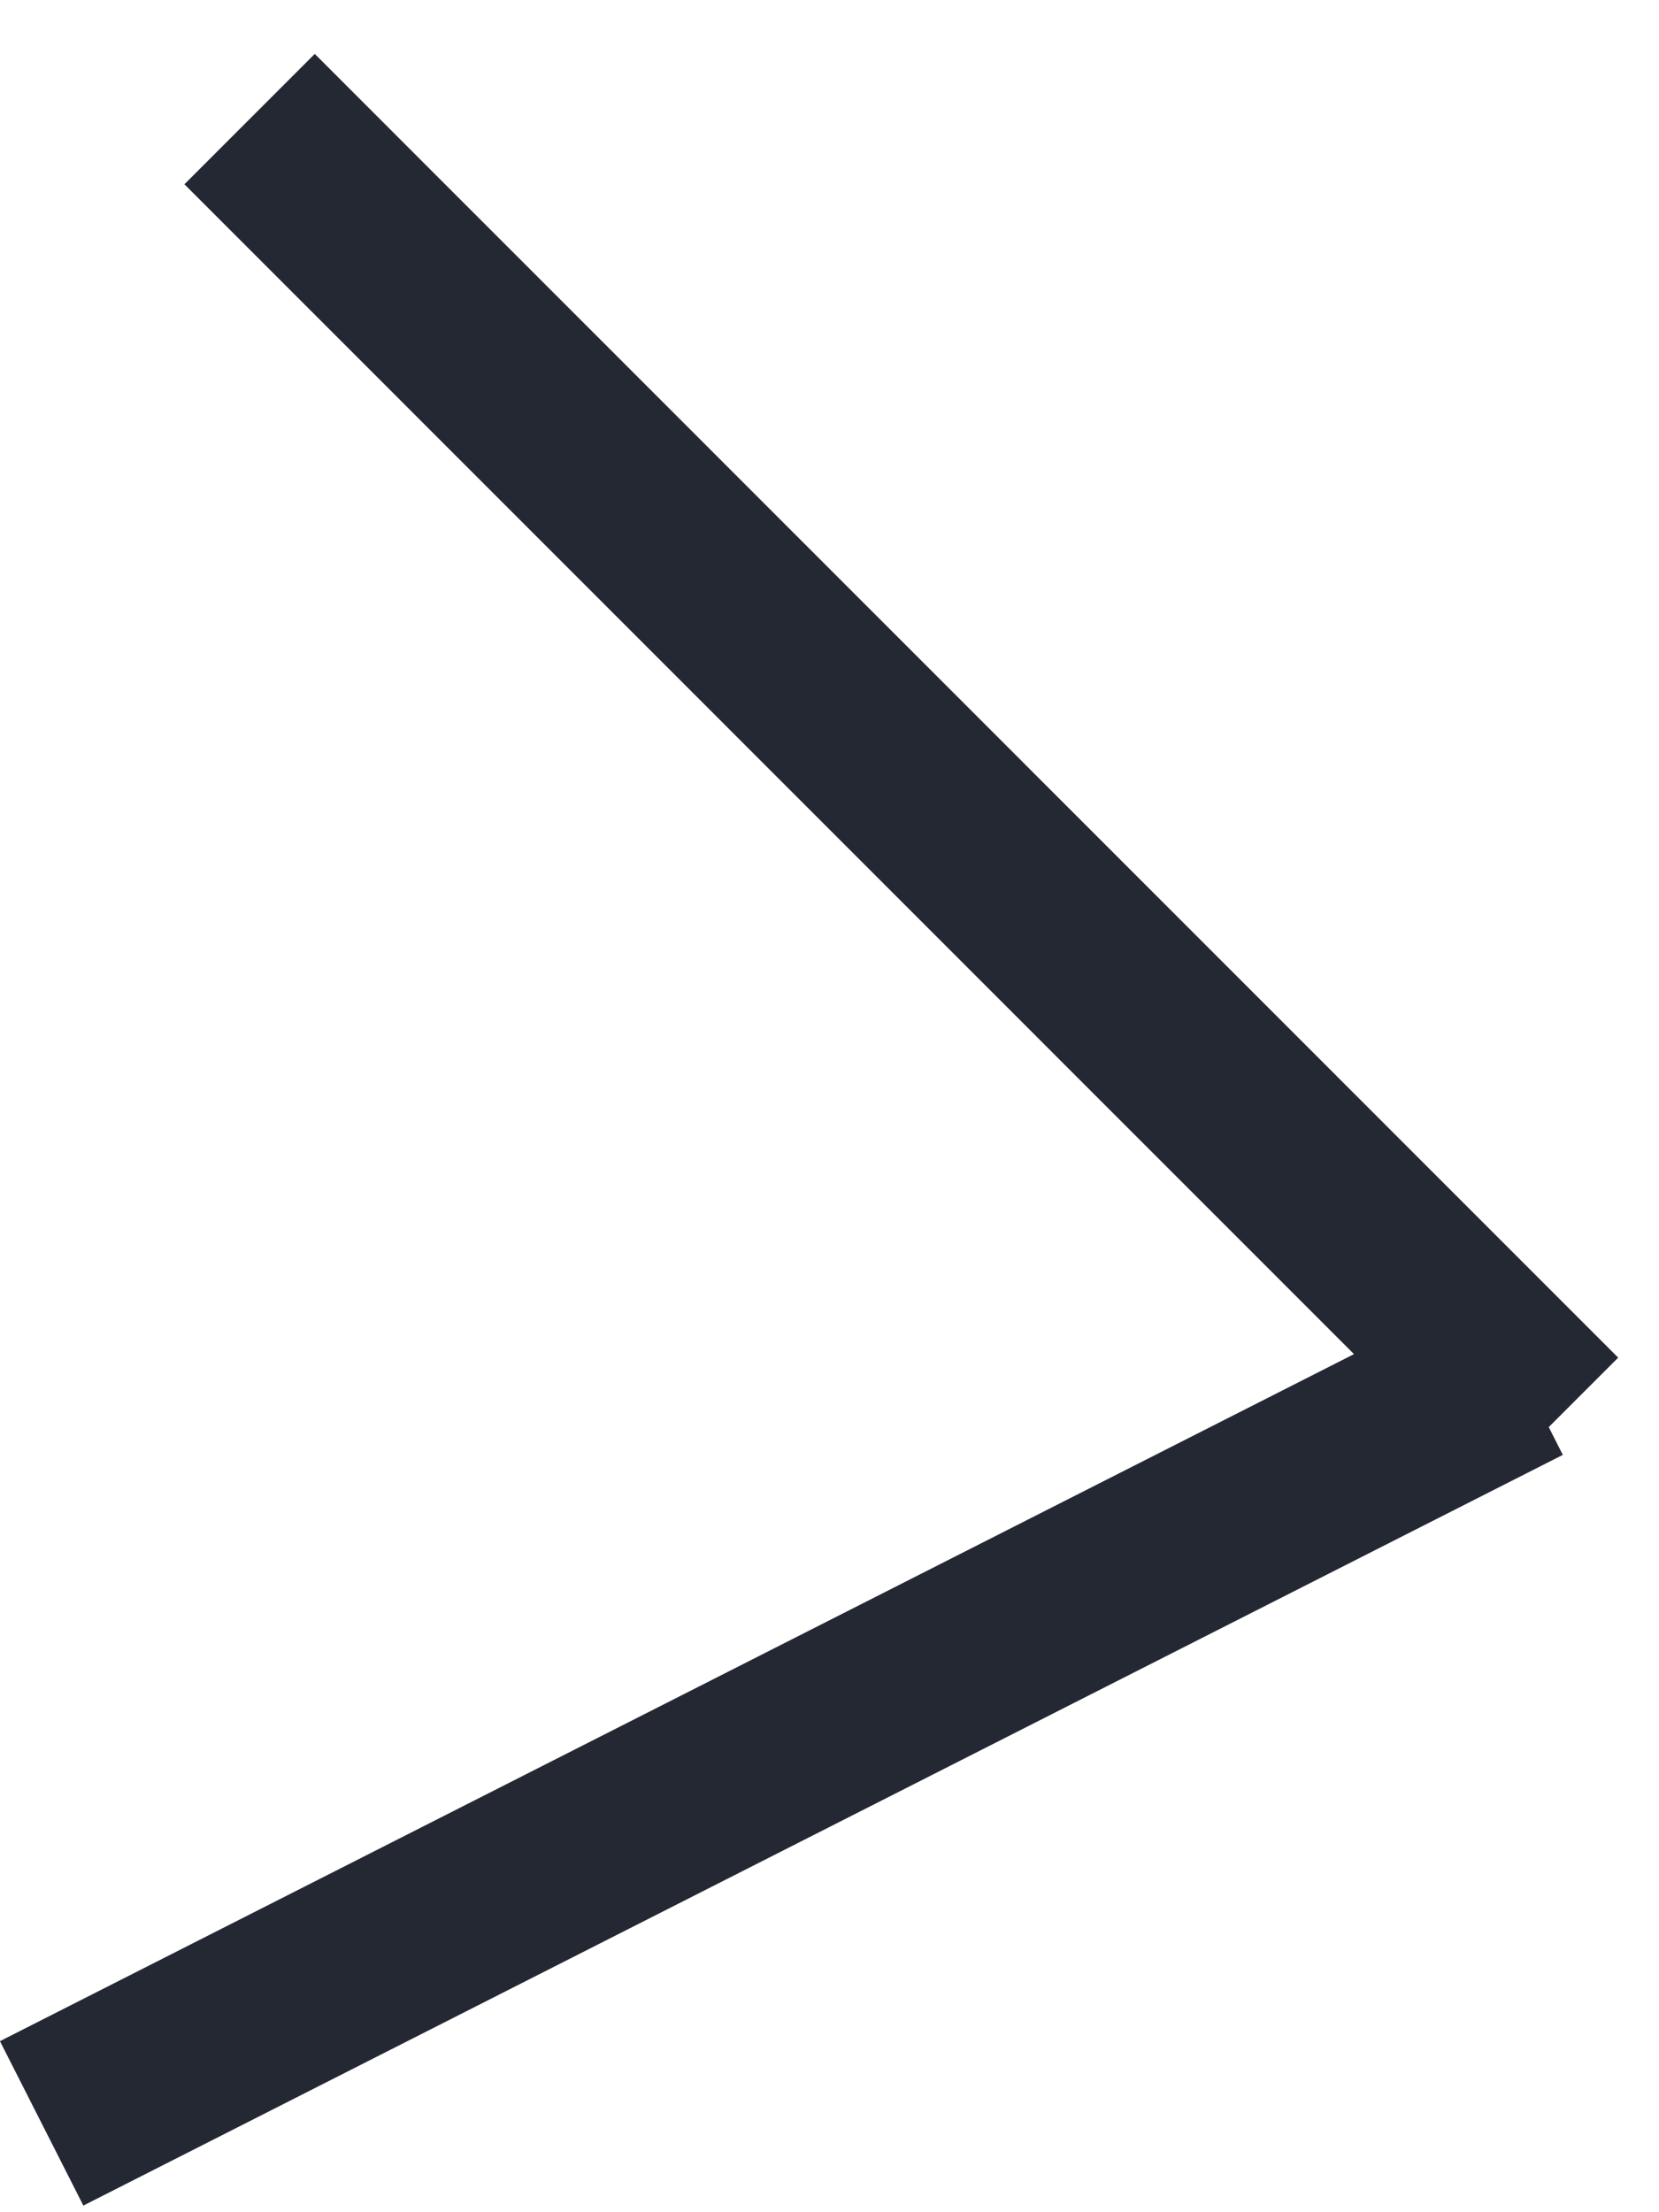 <svg width="9" height="12" viewBox="0 0 9 12" fill="none" xmlns="http://www.w3.org/2000/svg">
<line x1="1.354" y1="0.646" x2="8.425" y2="7.718" stroke="#242833"/>
<line x1="8.252" y1="7.446" x2="0.226" y2="11.518" stroke="#242833"/>
</svg>
